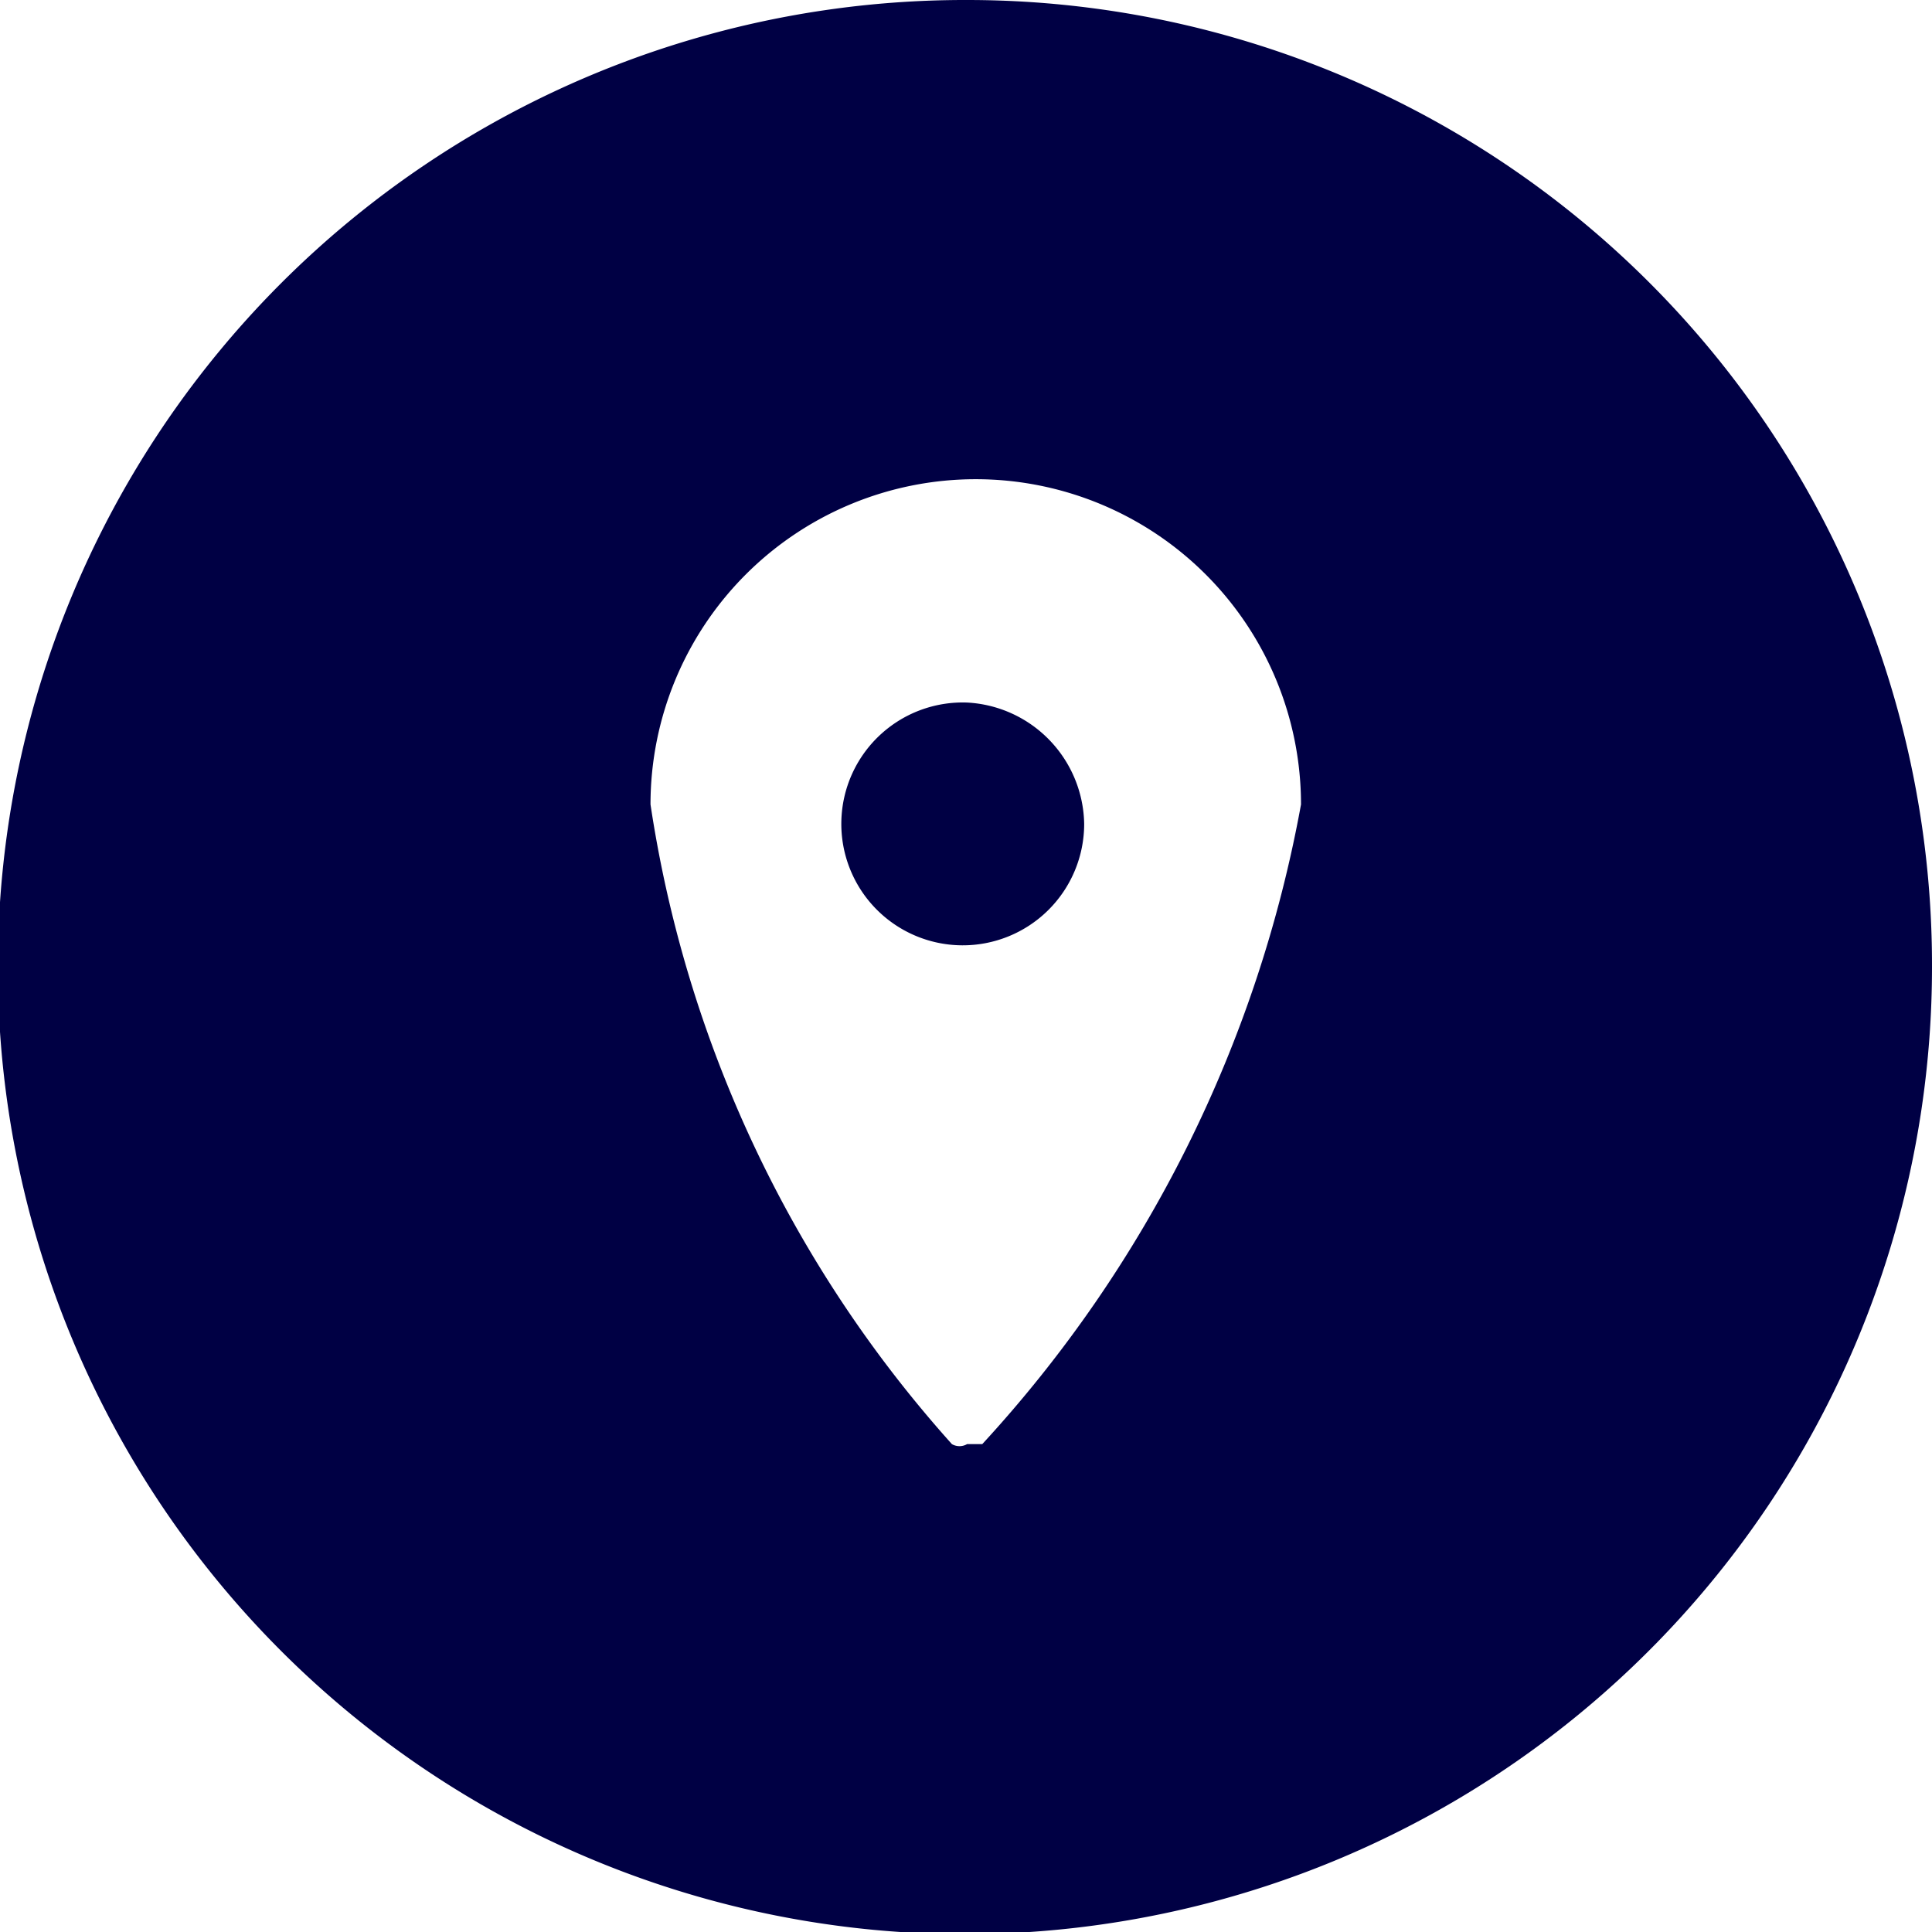 <svg xmlns="http://www.w3.org/2000/svg" viewBox="0 0 8.91 8.91"><defs><style>.cls-1{fill:#004;}</style></defs><g id="Layer_2" data-name="Layer 2"><g id="Nom_poste" data-name="Nom  /  poste"><path class="cls-1" d="M4.46,0A4.46,4.46,0,1,0,8.91,4.46,4.45,4.45,0,0,0,4.46,0Zm.07,6.66s0,0-.07,0a.07.07,0,0,1-.07,0A5.68,5.68,0,0,1,3,3.71a1.5,1.5,0,1,1,3,0A5.92,5.92,0,0,1,4.53,6.66Z"/><path class="cls-1" d="M4.46,3.24A.56.56,0,1,0,5,3.8.57.57,0,0,0,4.46,3.24Z"/></g></g></svg>
